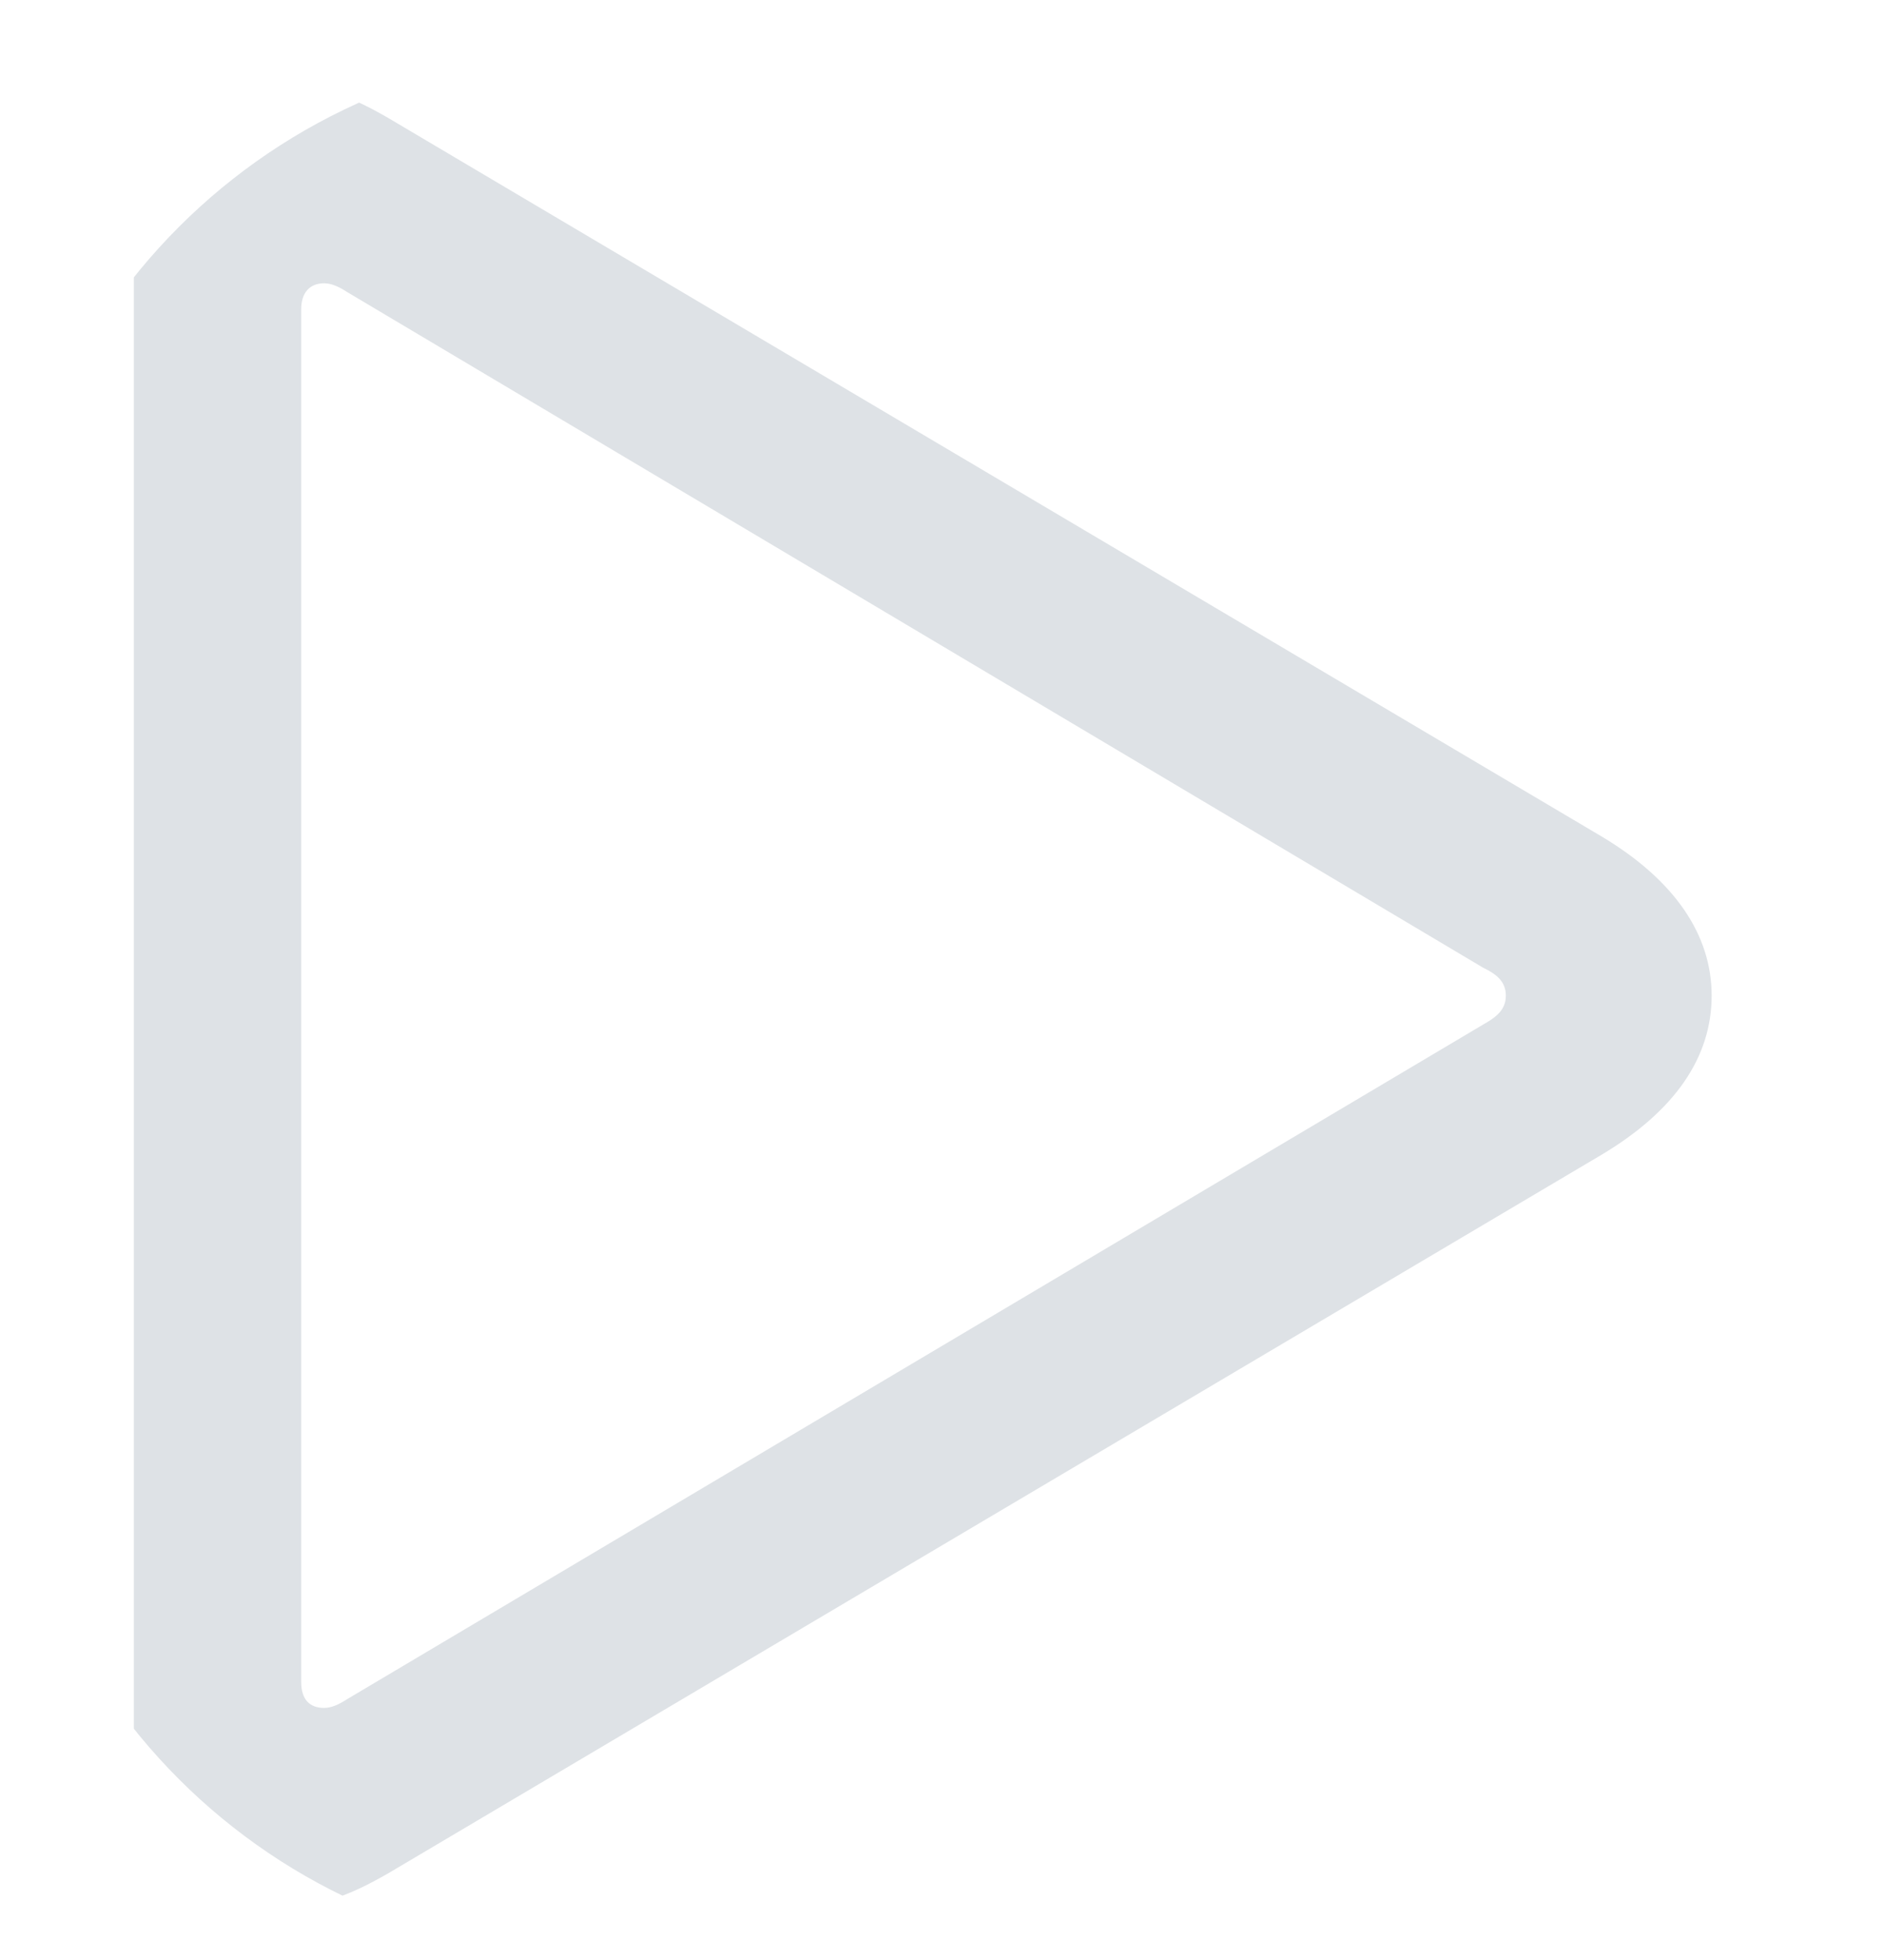 <svg width="25" height="26" viewBox="0 0 25 26" fill="none" xmlns="http://www.w3.org/2000/svg">
<g clip-path="url(#clip0_95_165)">
<path d="M3.707 25.296C4.259 25.296 4.672 25.139 5.265 24.783L21.251 15.319C22.231 14.734 22.713 14.021 22.713 13.207C22.713 12.408 22.231 11.68 21.251 11.095L5.265 1.632C4.672 1.275 4.259 1.118 3.707 1.118C2.631 1.118 1.776 1.96 1.776 3.487V22.941C1.776 24.454 2.631 25.296 3.707 25.296ZM4.3 22.656C4.107 22.656 3.997 22.542 3.997 22.313V4.101C3.997 3.887 4.107 3.758 4.3 3.758C4.397 3.758 4.493 3.801 4.603 3.872L19.679 12.836C19.858 12.922 19.982 13.021 19.982 13.207C19.982 13.393 19.858 13.492 19.679 13.592L4.603 22.542C4.493 22.613 4.397 22.656 4.3 22.656Z" fill="#DEE2E6"/>
</g>
<defs>
<clipPath id="clip0_95_165">
<path d="M0.031 8.667C0.031 4.248 3.613 0.667 8.031 0.667H16.458C20.877 0.667 24.458 4.248 24.458 8.666V17.944C24.458 22.363 20.877 25.944 16.458 25.944H8.031C3.613 25.944 0.031 22.363 0.031 17.944V8.667Z" fill="white"/>
</clipPath>
</defs>
</svg>

